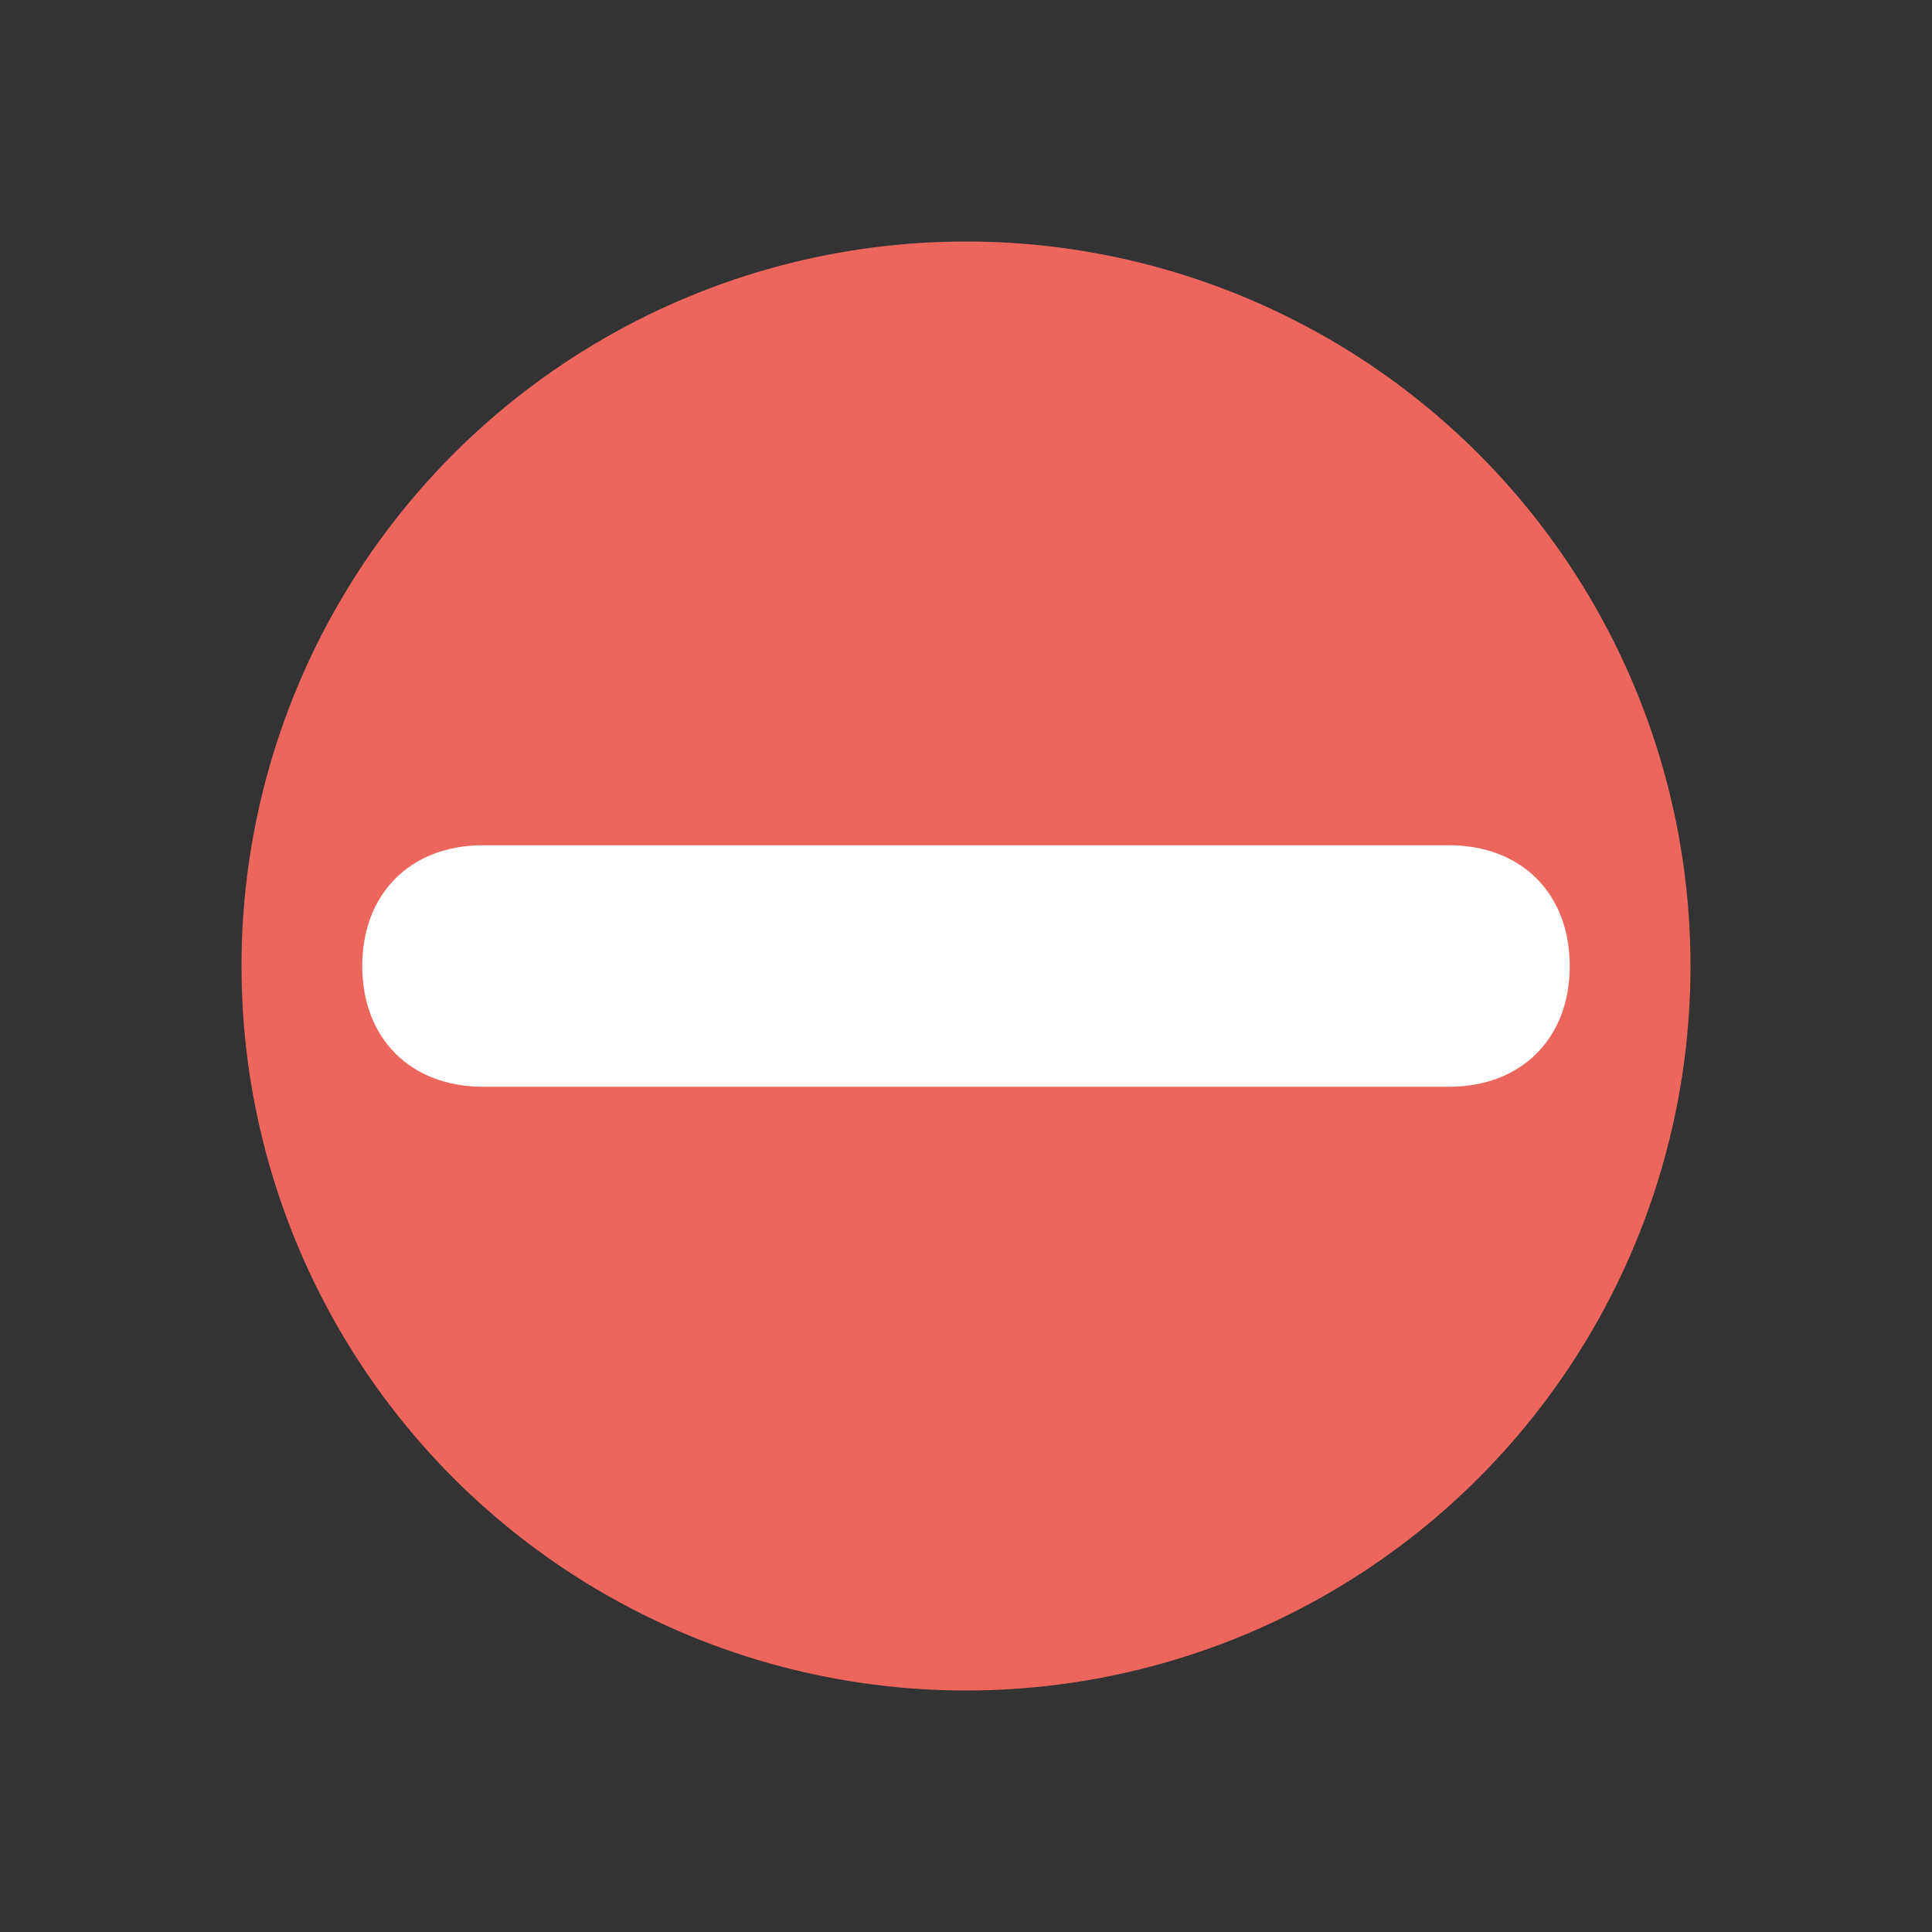 <?xml version="1.0" encoding="utf-8"?>
<!-- Generator: Adobe Illustrator 19.0.0, SVG Export Plug-In . SVG Version: 6.00 Build 0)  -->
<svg version="1.1" id="图层_1" xmlns="http://www.w3.org/2000/svg" xmlns:xlink="http://www.w3.org/1999/xlink" x="0px" y="0px"
	 viewBox="-691 693 16 16" style="enable-background:new -691 693 16 16;" xml:space="preserve">
<rect x="-691" y="693" width="16" height="16" fill="#333333" stroke="none"/>
<style type="text/css">
	.st0{fill:#EC665E;}
	.st1{fill:#FFFFFF;}
</style>
<title>删除群成员</title>
<desc>Created with Sketch.</desc>
<g id="Page-1">
	<g id="群组名片成员_x28_管理员_x29_" transform="translate(-284, -249)">
		<g id="Group-19">
			<g id="Group-14" transform="translate(20, 120)">
				<g id="群成员-copy-4" transform="translate(0, 121)">
					<g id="删除群成员" transform="translate(264, 8)">
						<g id="Group" transform="translate(2, 2)">
							<g id="Oval-9">
								<circle class="st0" cx="-685" cy="699" r="6"/>
							</g>
							<g id="Path-2">
								<path class="st1" d="M-681,700h-8c-0.6,0-1-0.4-1-1s0.4-1,1-1h8c0.6,0,1,0.4,1,1S-680.4,700-681,700z"/>
							</g>
						</g>
					</g>
				</g>
			</g>
		</g>
	</g>
</g>
</svg>
